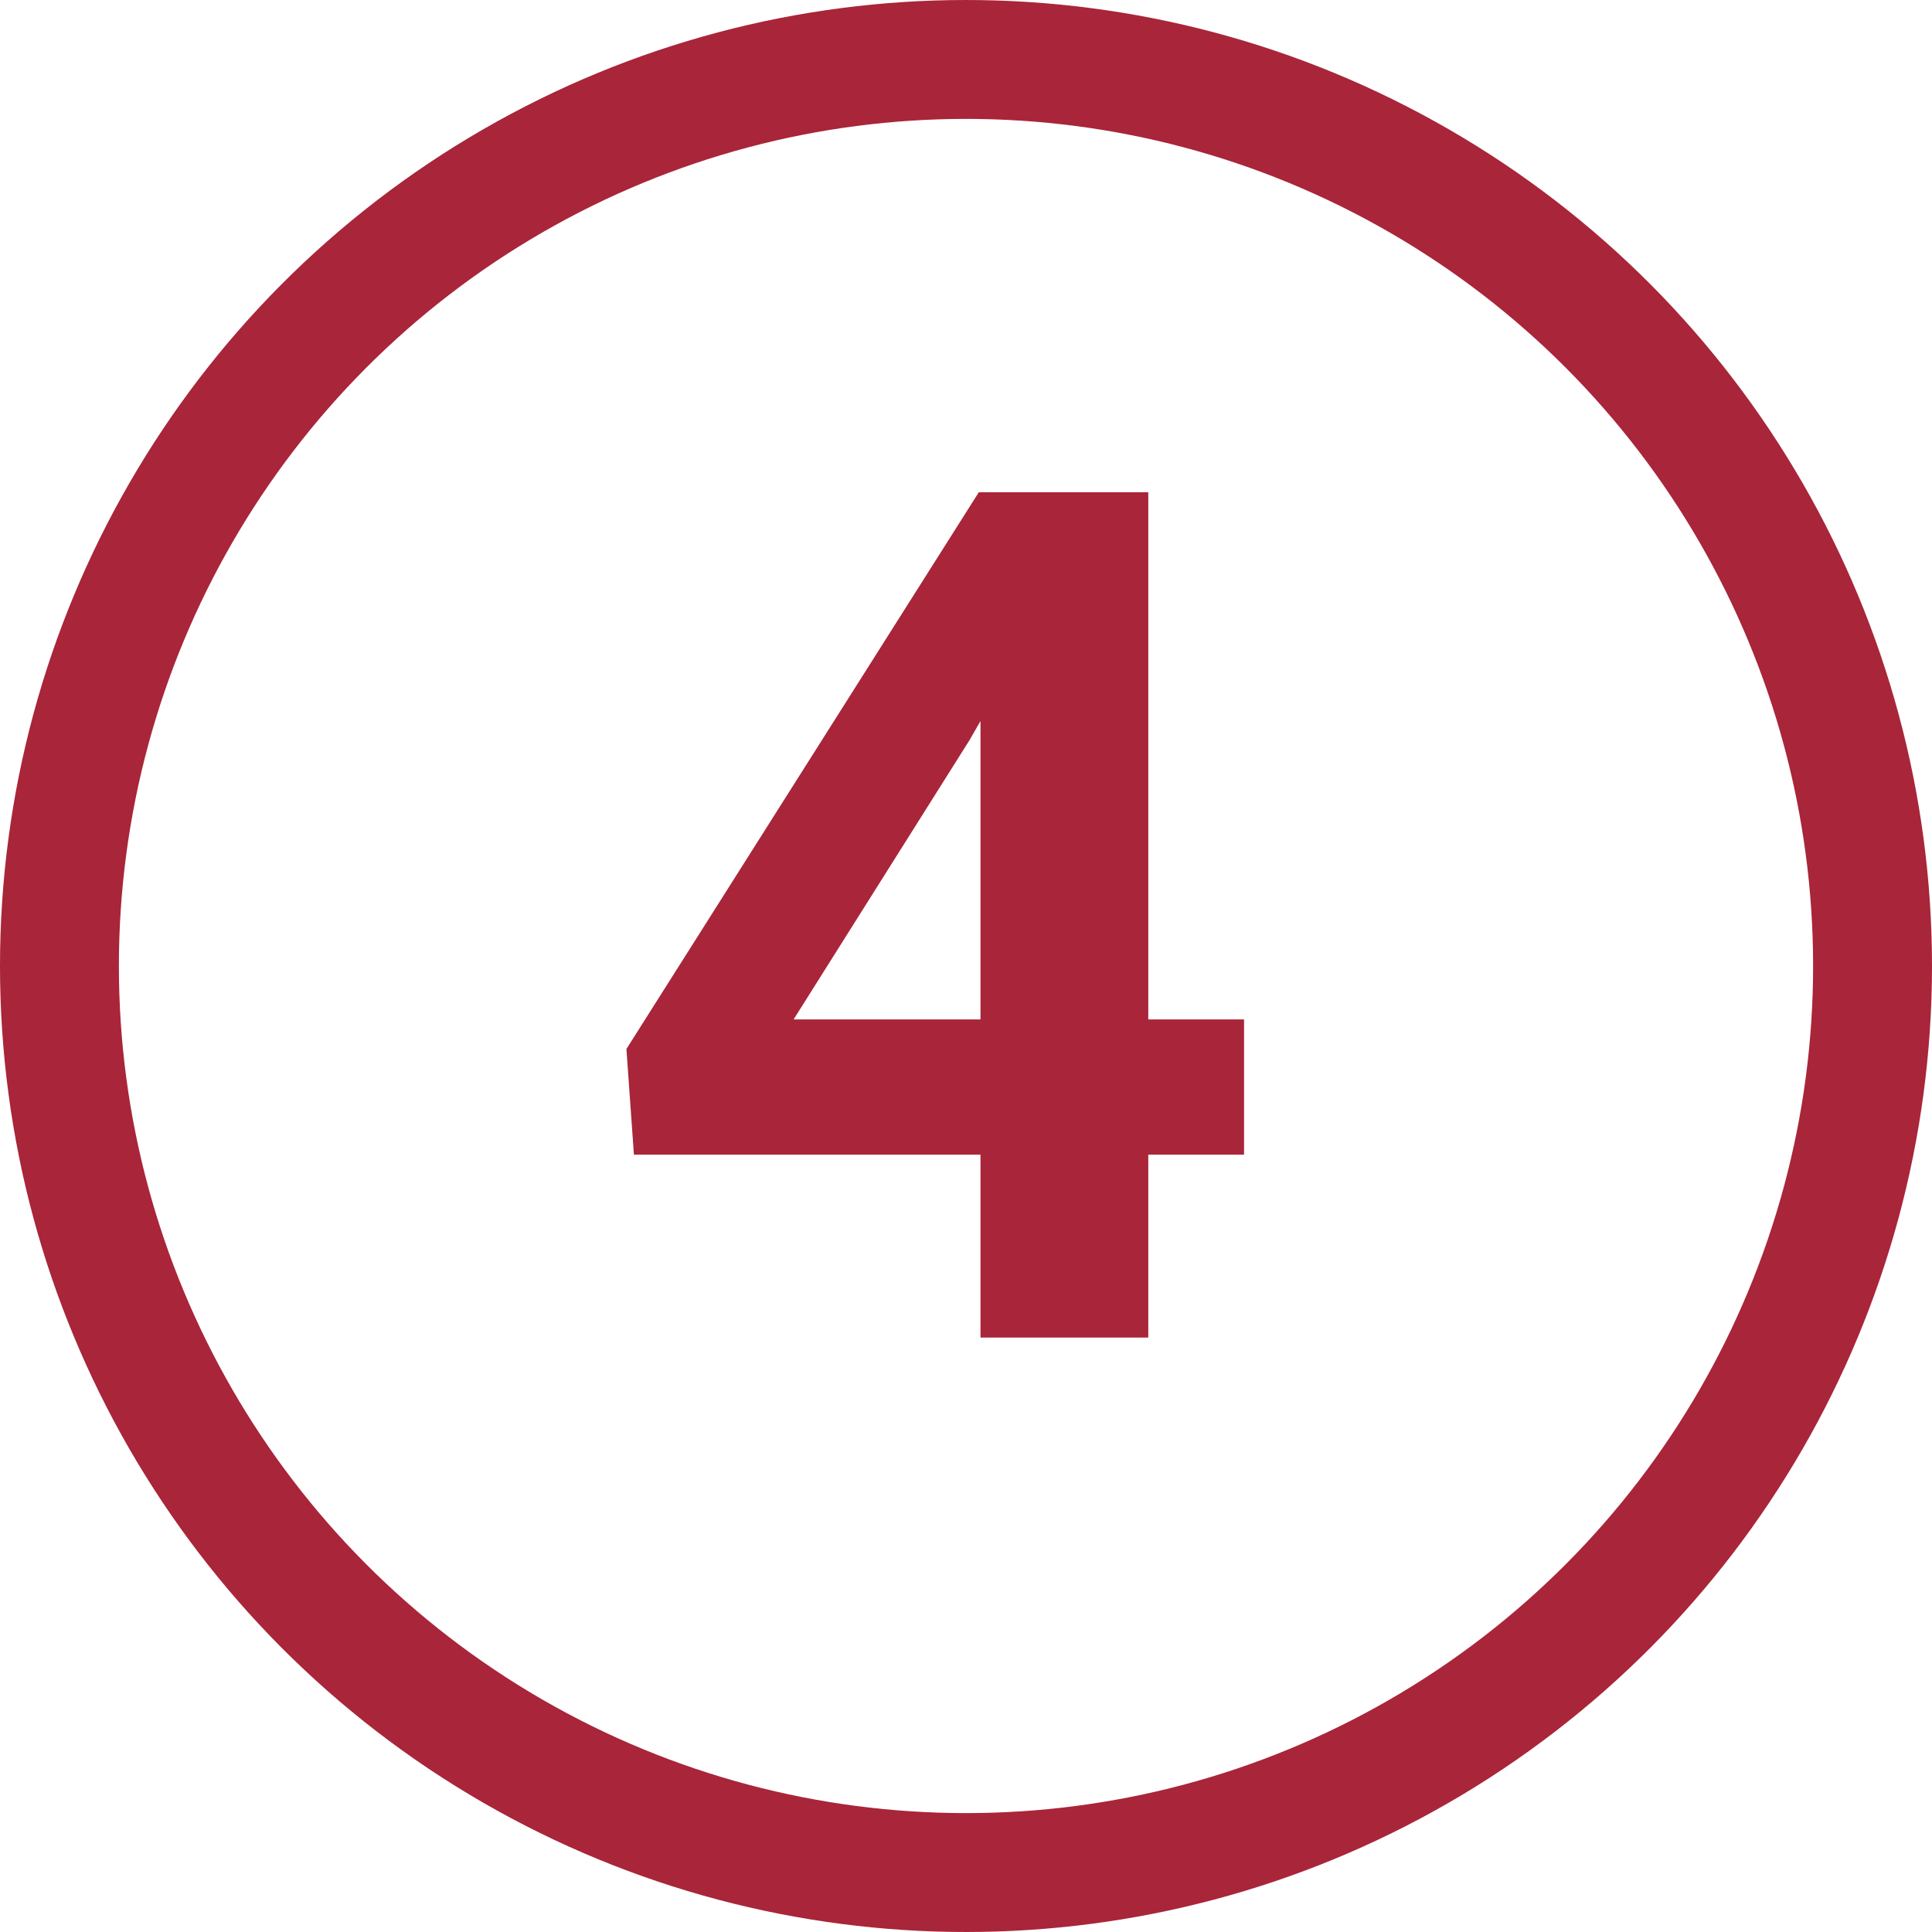 <svg width="26" height="26" viewBox="0 0 26 26" fill="none" xmlns="http://www.w3.org/2000/svg">
<path d="M15.453 13.719H16.742V15.539H15.453V18H13.195V15.539H8.531L8.43 14.117L13.172 6.625H15.453V13.719ZM10.68 13.719H13.195V9.703L13.047 9.961L10.68 13.719Z" fill="#A92539"/>
<circle cx="13" cy="13" r="12.2" stroke="#A92539" stroke-width="1.6"/>
</svg>
